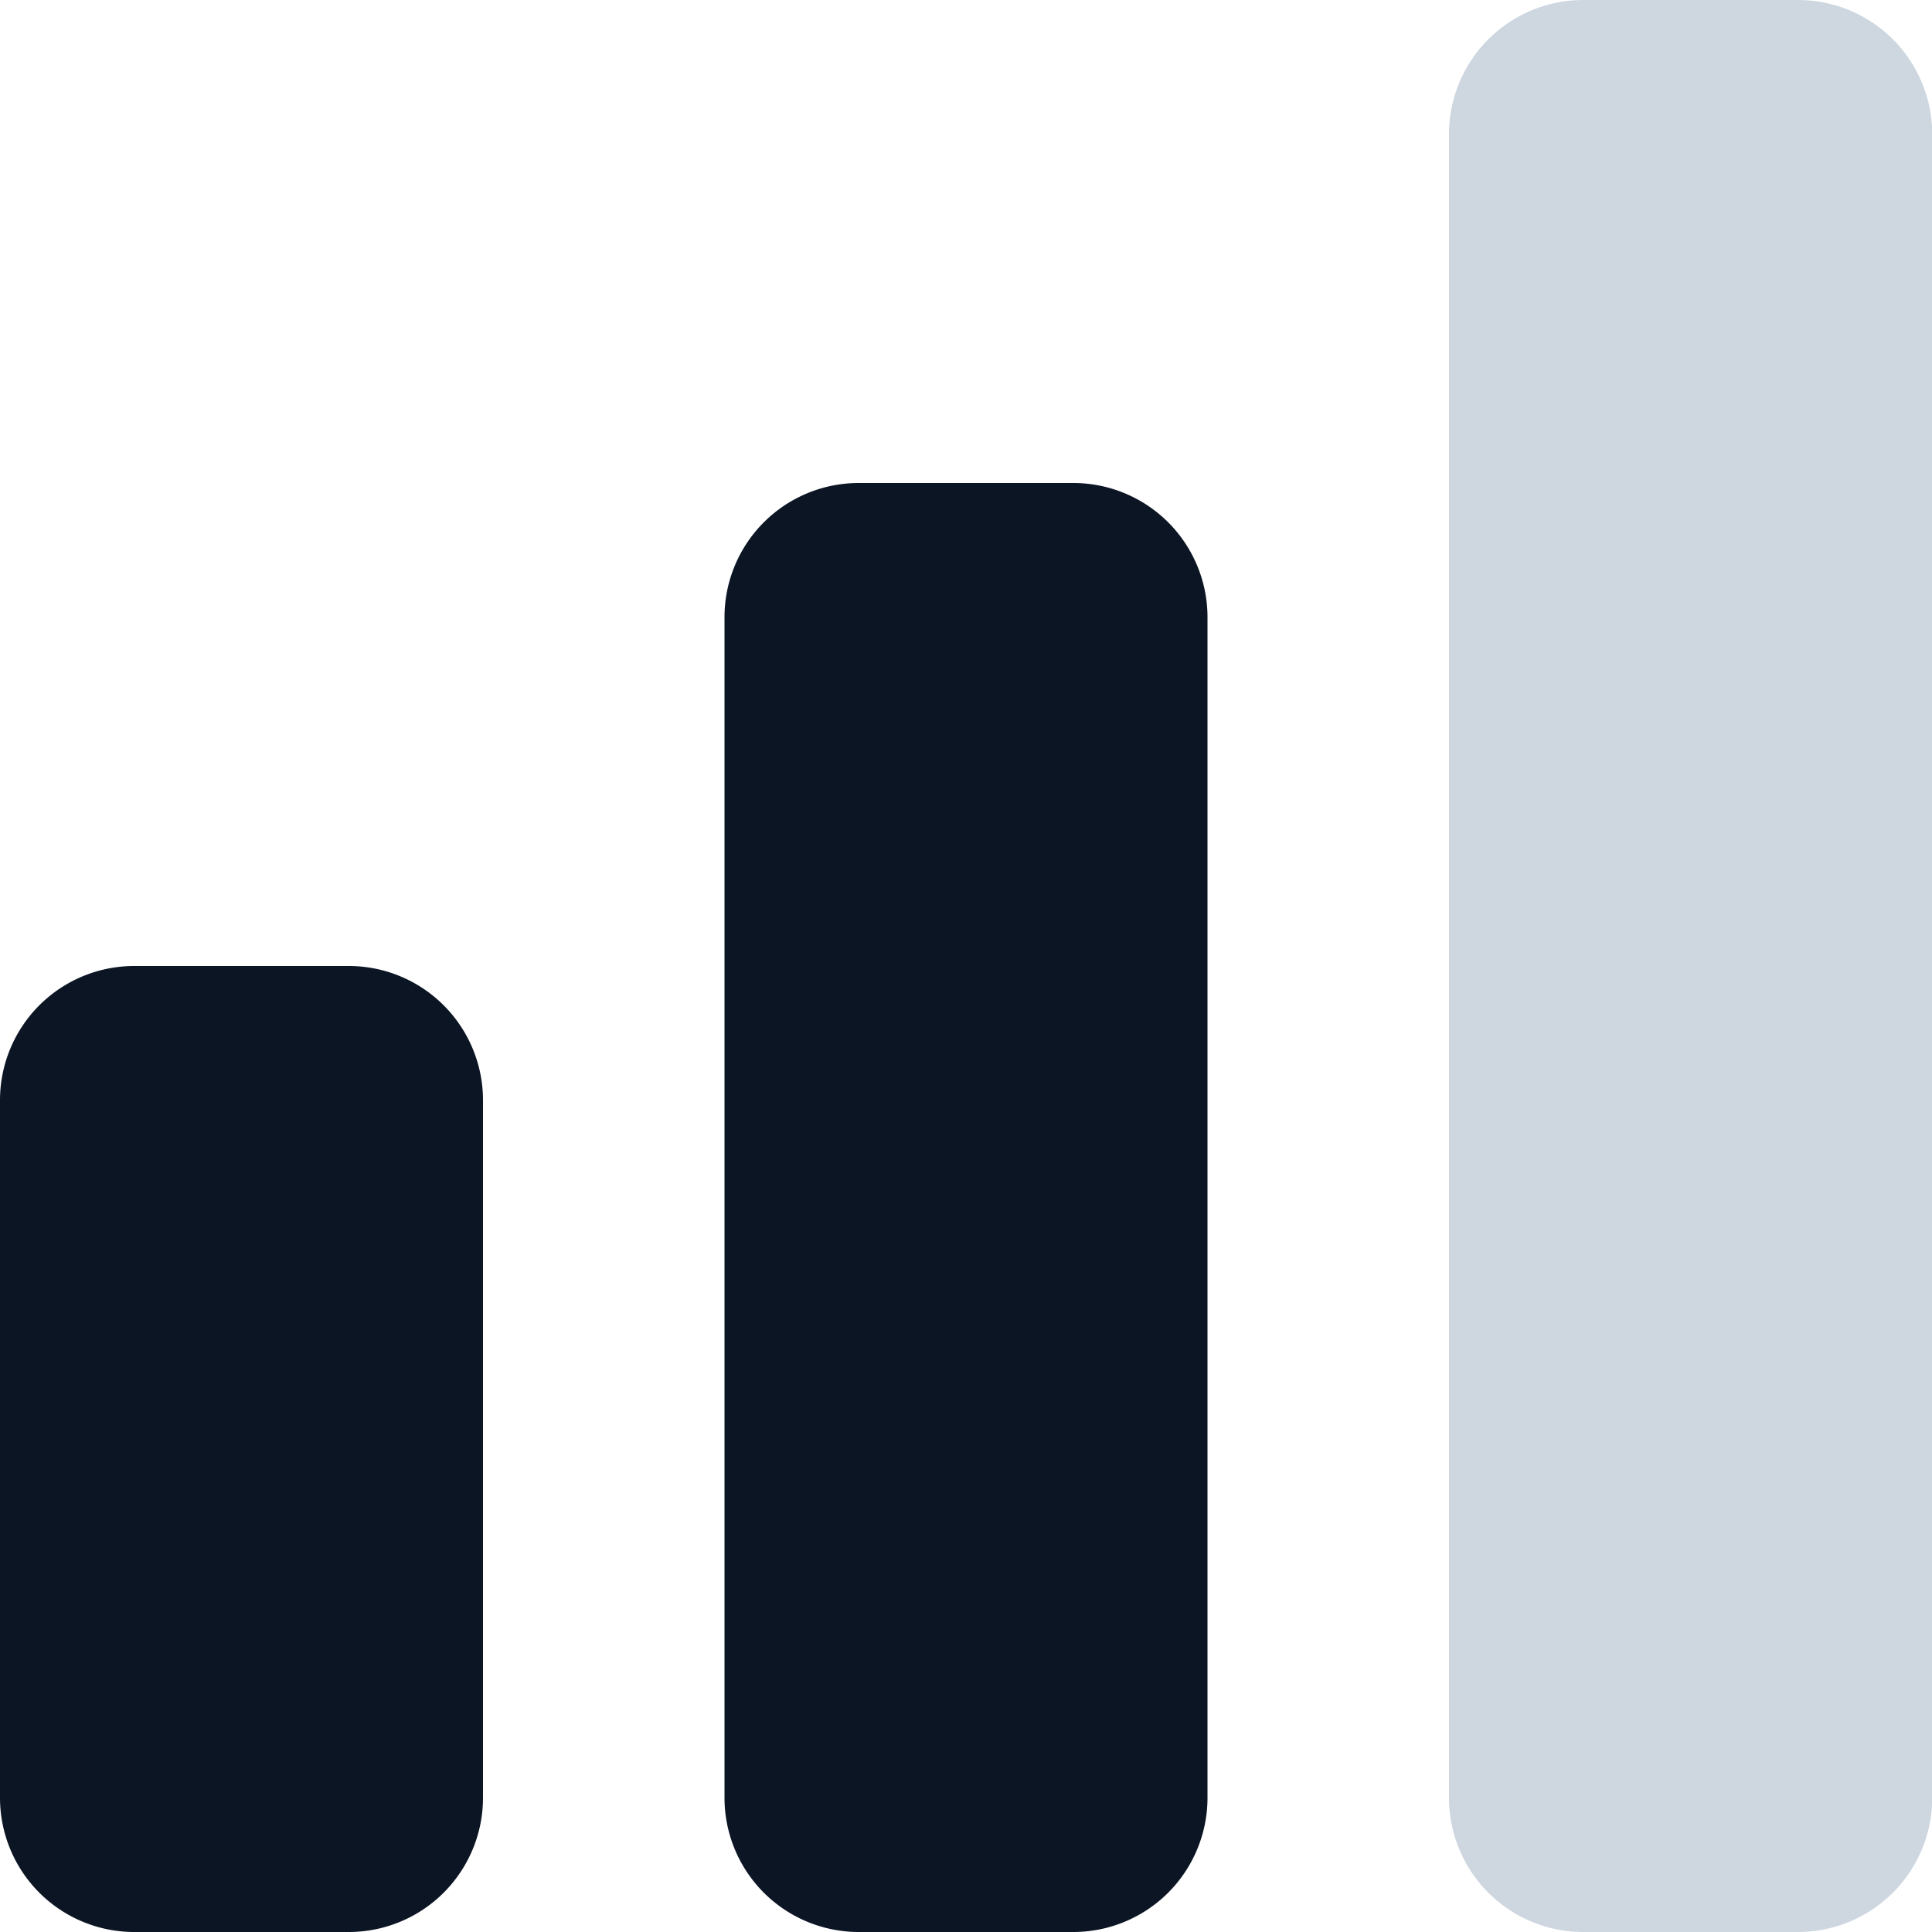 <svg xmlns="http://www.w3.org/2000/svg" viewBox="0 0 9.6 9.6">
  <path fill="#0c1524" d="M.667,4.8H1.733A.667.667,0,0,1,2.4,5.466V8.933a.667.667,0,0,1-.667.667H.667A.667.667,0,0,1,0,8.933V5.466A.667.667,0,0,1,.667,4.8Z"/>
  <path fill="#0c1524" d="M4.267,2.4H5.333A.667.667,0,0,1,6,3.067V8.933a.667.667,0,0,1-.667.667H4.267A.667.667,0,0,1,3.6,8.933V3.067A.667.667,0,0,1,4.267,2.4Z"/>
  <path fill="#ced6e0" d="M7.867,0H8.934a.667.667,0,0,1,.667.667V8.933A.667.667,0,0,1,8.934,9.6H7.867a.667.667,0,0,1-.667-.667V.667A.667.667,0,0,1,7.867,0Z"/>
</svg>